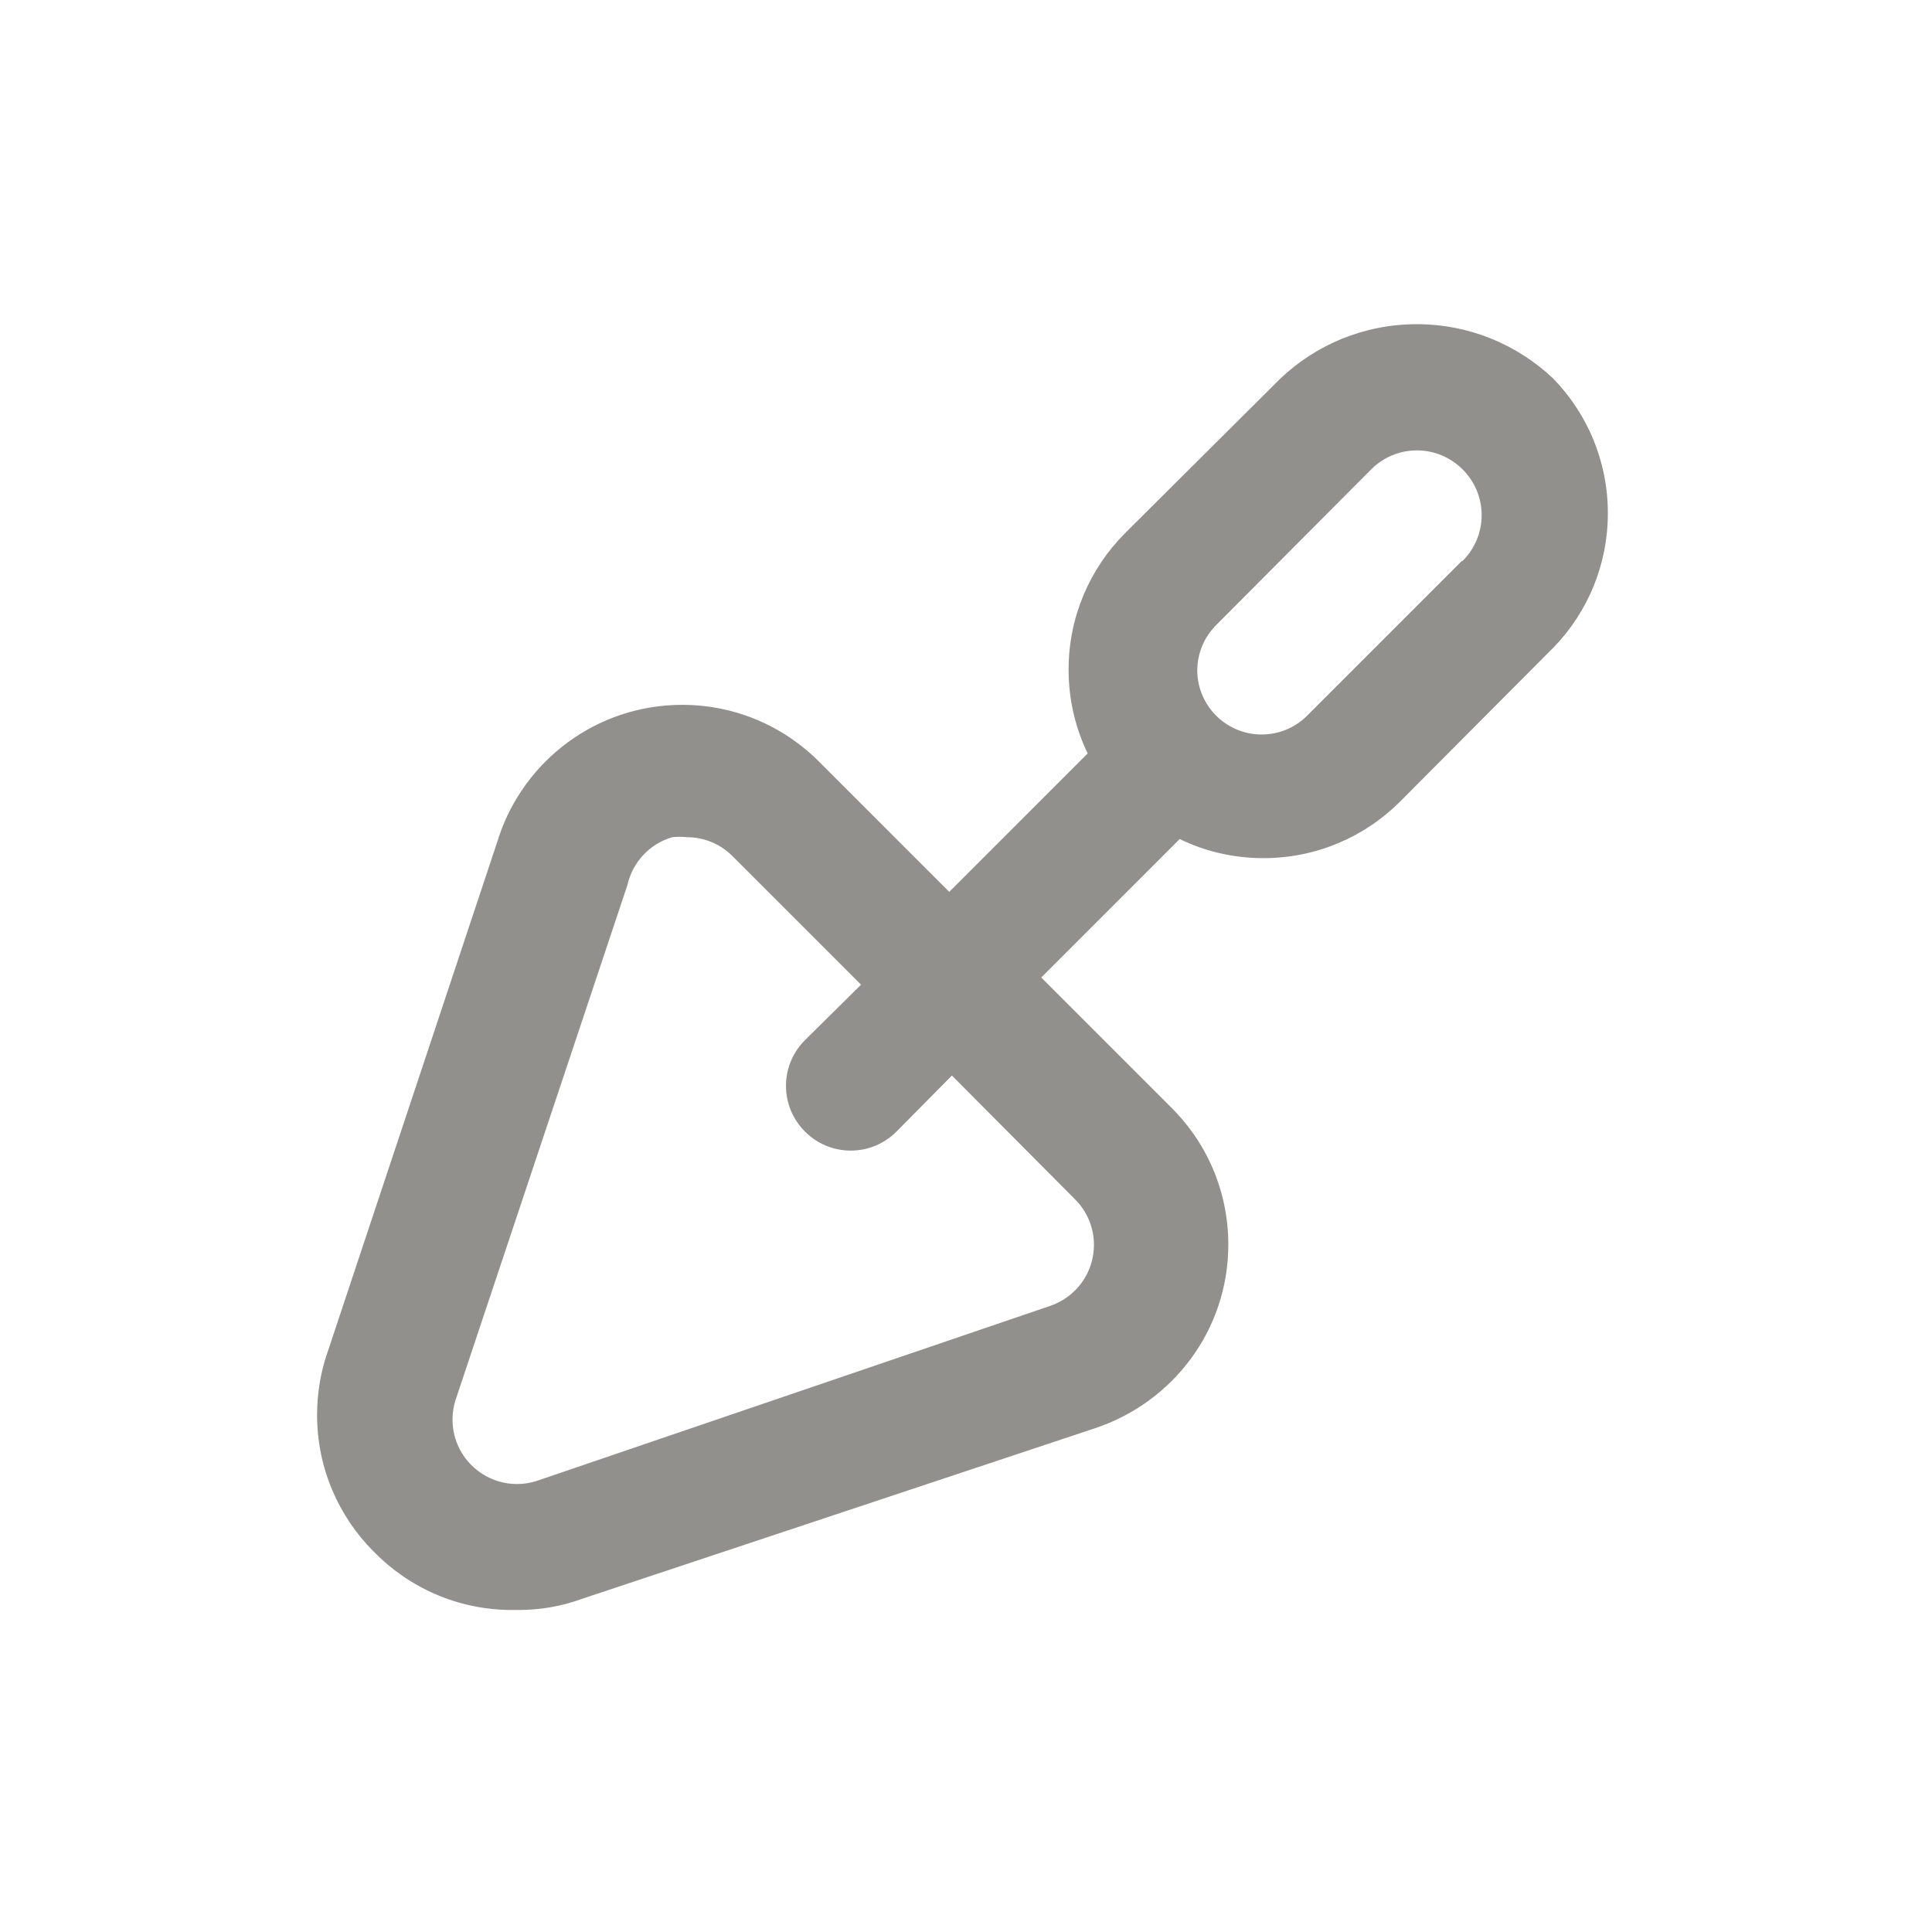 <!-- Generated by IcoMoon.io -->
<svg version="1.1" xmlns="http://www.w3.org/2000/svg" width="40" height="40" viewBox="0 0 40 40">
<title>trowel</title>
<path fill="#91908d" d="M32.16 7.84c-0.735-0.698-1.731-1.128-2.827-1.128s-2.092 0.429-2.828 1.129l0.002-0.002-3.227 3.213c-0.714 0.722-1.156 1.716-1.156 2.812 0 0.631 0.146 1.227 0.406 1.758l-0.010-0.024-2.867 2.867-2.667-2.667c-0.727-0.744-1.741-1.205-2.862-1.205-1.768 0-3.268 1.147-3.797 2.737l-0.008 0.028-3.547 10.667c-0.131 0.379-0.207 0.815-0.207 1.27 0 1.102 0.446 2.1 1.167 2.824l-0-0c0.728 0.749 1.745 1.214 2.87 1.214 0.022 0 0.044-0 0.067-0.001l-0.003 0c0.021 0 0.046 0.001 0.072 0.001 0.452 0 0.886-0.078 1.288-0.222l-0.027 0.008 10.667-3.547c1.619-0.537 2.765-2.037 2.765-3.805 0-1.121-0.461-2.135-1.205-2.861l-0.001-0.001-2.667-2.667 2.867-2.867c0.507 0.25 1.104 0.396 1.734 0.396 1.097 0 2.090-0.441 2.813-1.156l-0 0 3.213-3.227c0.684-0.716 1.104-1.689 1.104-2.759 0-1.084-0.431-2.068-1.132-2.788l0.001 0.001zM22.267 24.84c0.236 0.24 0.382 0.57 0.382 0.934 0 0.587-0.379 1.085-0.906 1.263l-0.009 0.003-10.64 3.627c-0.117 0.037-0.251 0.058-0.39 0.058-0.369 0-0.702-0.15-0.944-0.391l-0-0c-0.242-0.241-0.391-0.575-0.391-0.944 0-0.139 0.021-0.273 0.061-0.399l-0.003 0.009 3.56-10.667c0.107-0.482 0.463-0.861 0.924-0.998l0.009-0.002c0.046-0.005 0.099-0.008 0.153-0.008s0.107 0.003 0.16 0.009l-0.006-0.001c0.364 0.002 0.694 0.149 0.933 0.387l2.667 2.667-1.16 1.147c-0.244 0.242-0.394 0.577-0.394 0.947s0.151 0.705 0.394 0.947l0 0c0.242 0.244 0.577 0.394 0.947 0.394s0.705-0.151 0.947-0.394l0-0 1.147-1.16zM30.267 11.613l-3.213 3.213c-0.24 0.236-0.57 0.381-0.933 0.381-0.734 0-1.33-0.594-1.333-1.328v-0c0.002-0.364 0.149-0.694 0.387-0.933l-0 0 3.213-3.227c0.242-0.244 0.577-0.394 0.947-0.394s0.705 0.151 0.947 0.394l0 0c0.244 0.242 0.394 0.577 0.394 0.947s-0.151 0.705-0.394 0.947l-0 0z"></path>
</svg>
